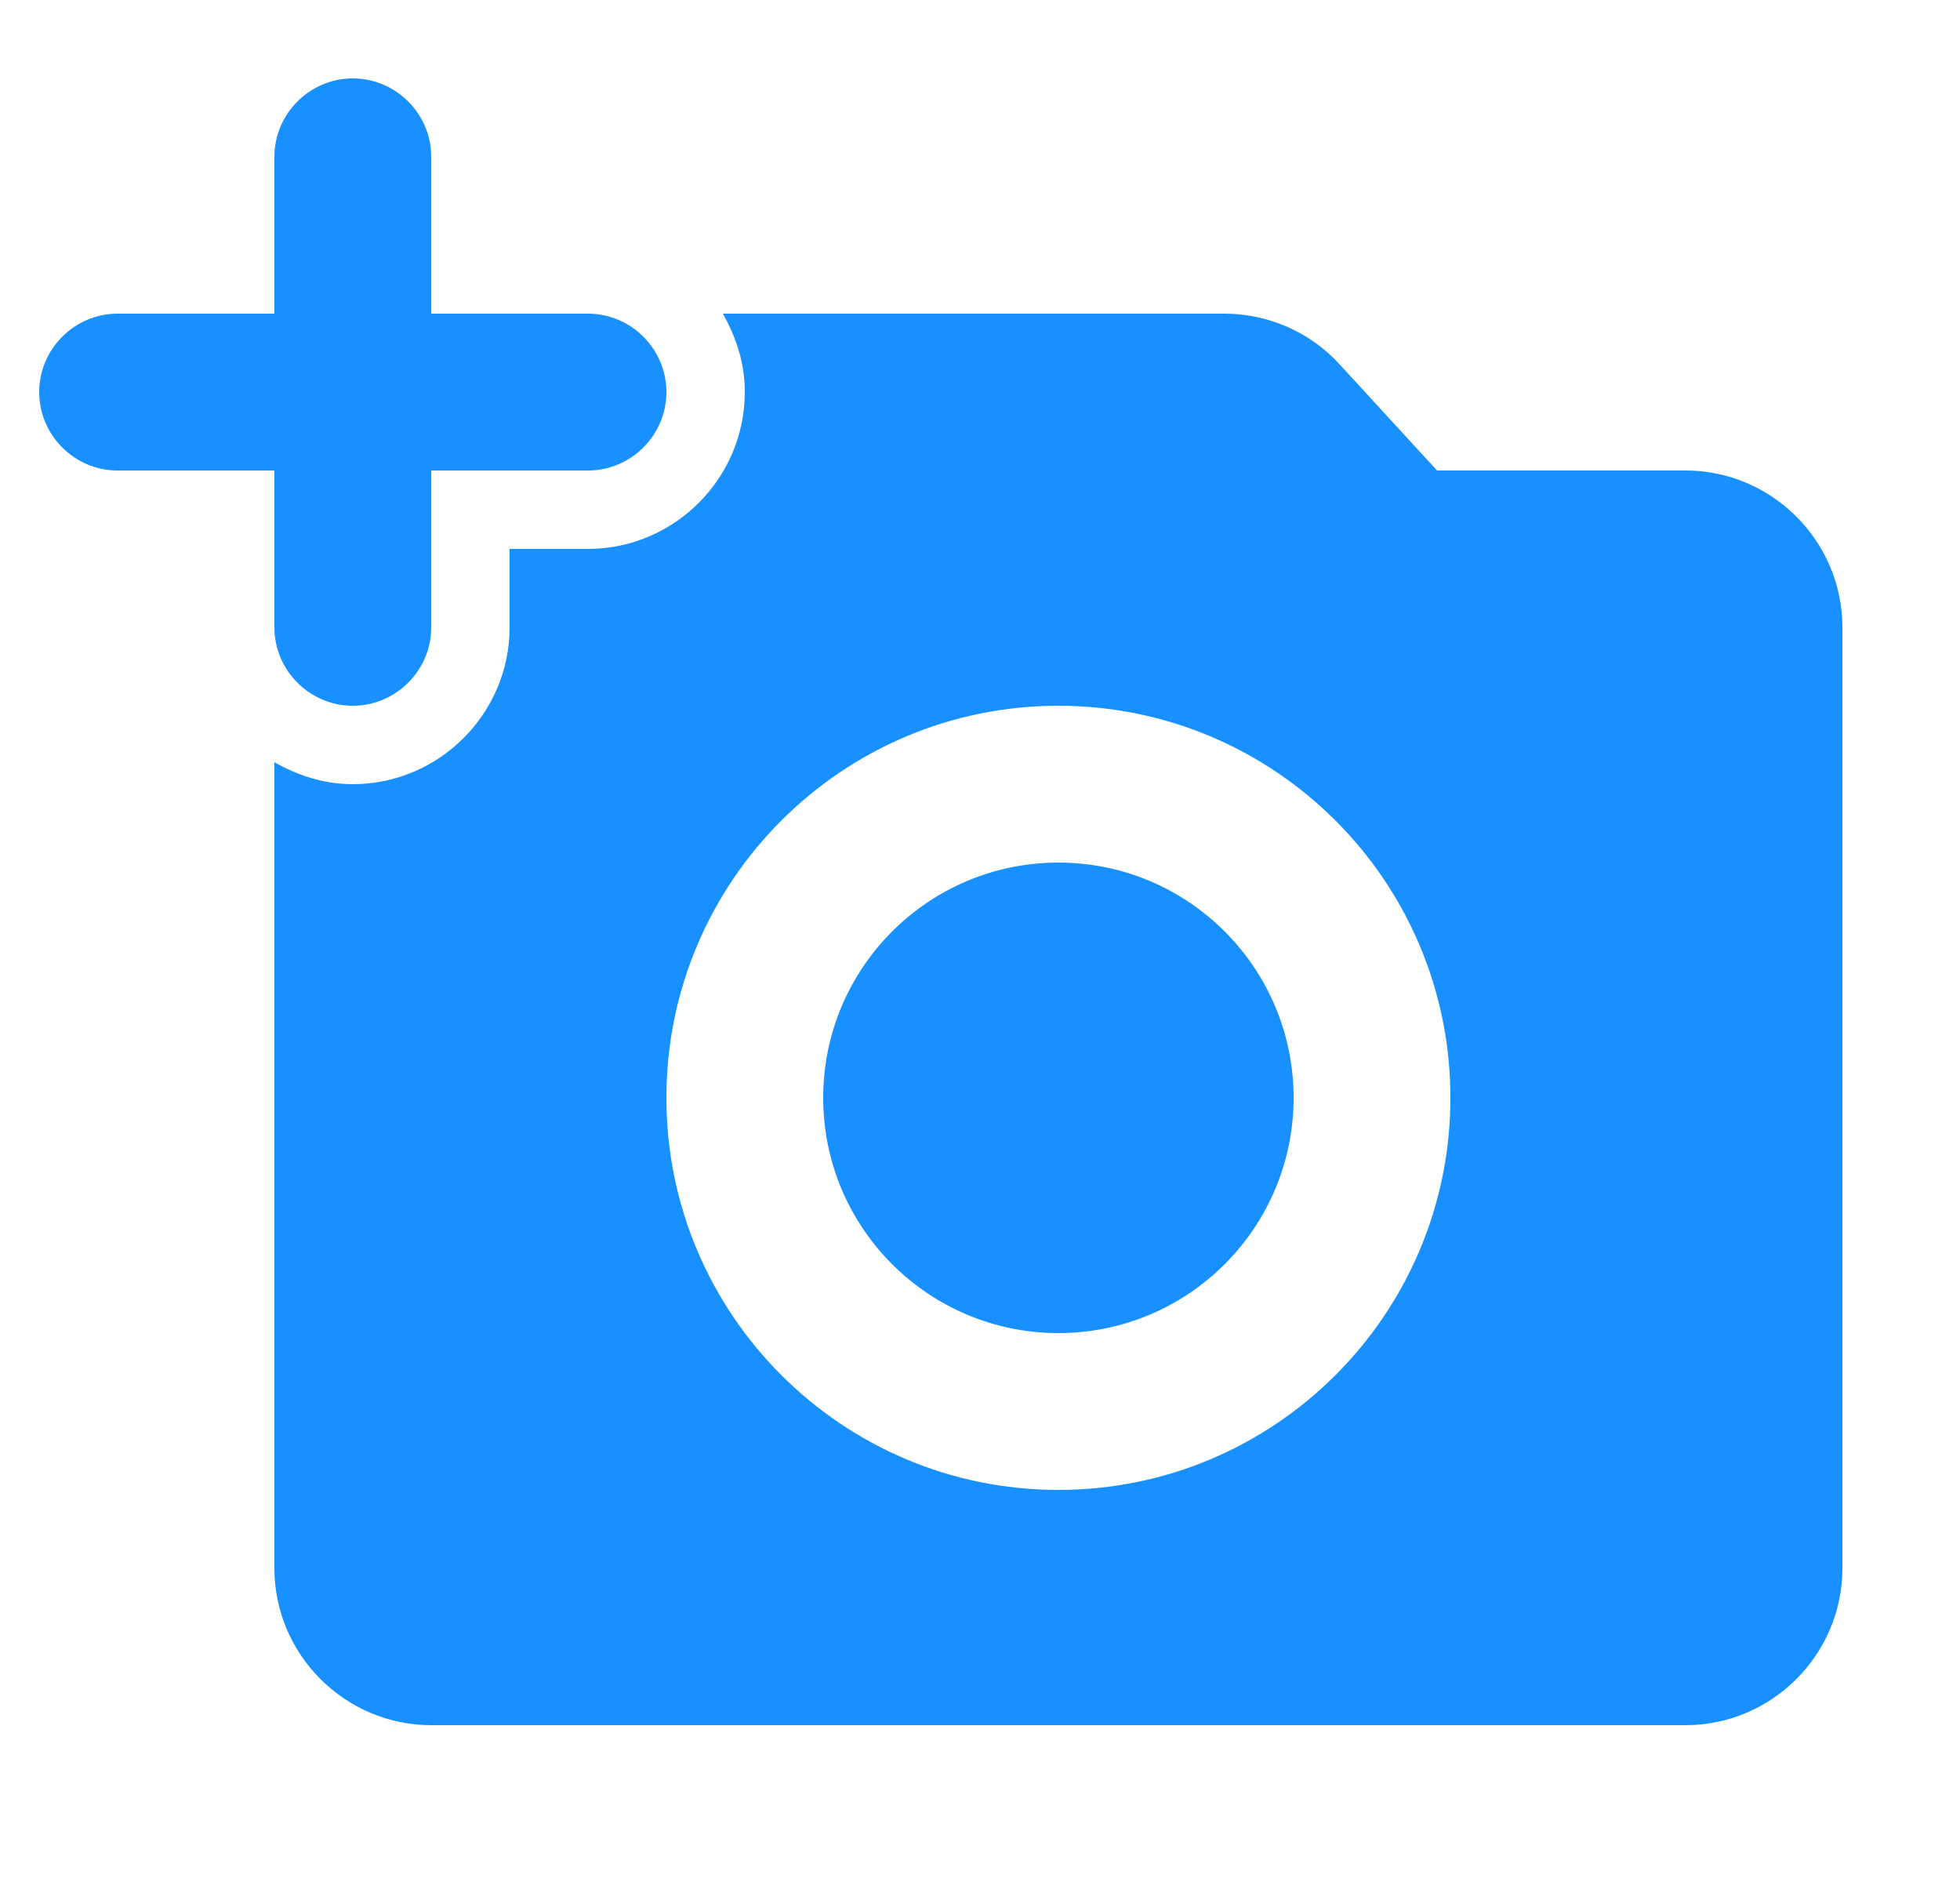 <svg width="25" height="24" viewBox="0 0 25 24" fill="none" xmlns="http://www.w3.org/2000/svg">
<path d="M3.5 8C3.5 8.55 3.95 9 4.5 9C5.05 9 5.5 8.55 5.5 8V6H7.5C8.05 6 8.5 5.55 8.5 5C8.5 4.45 8.05 4 7.5 4H5.5V2C5.5 1.45 5.05 1 4.5 1C3.95 1 3.5 1.45 3.5 2V4H1.5C0.95 4 0.5 4.45 0.5 5C0.5 5.55 0.95 6 1.5 6H3.5V8Z" fill="#1890FF"/>
<circle cx="13.5" cy="14" r="3" fill="#1890FF"/>
<path fill-rule="evenodd" clip-rule="evenodd" d="M18.33 6H21.5C22.6 6 23.5 6.9 23.5 8V20C23.5 21.1 22.6 22 21.5 22H5.5C4.4 22 3.5 21.1 3.5 20V9.72C3.8 9.89 4.13 10 4.5 10C5.6 10 6.5 9.1 6.5 8V7H7.5C8.6 7 9.5 6.1 9.5 5C9.5 4.63 9.39 4.3 9.22 4H15.62C16.18 4 16.72 4.24 17.09 4.65L18.33 6ZM8.5 14C8.5 16.76 10.74 19 13.5 19C16.26 19 18.5 16.76 18.5 14C18.5 11.24 16.26 9 13.5 9C10.74 9 8.5 11.24 8.5 14Z" fill="#1890FF"/>
</svg>
